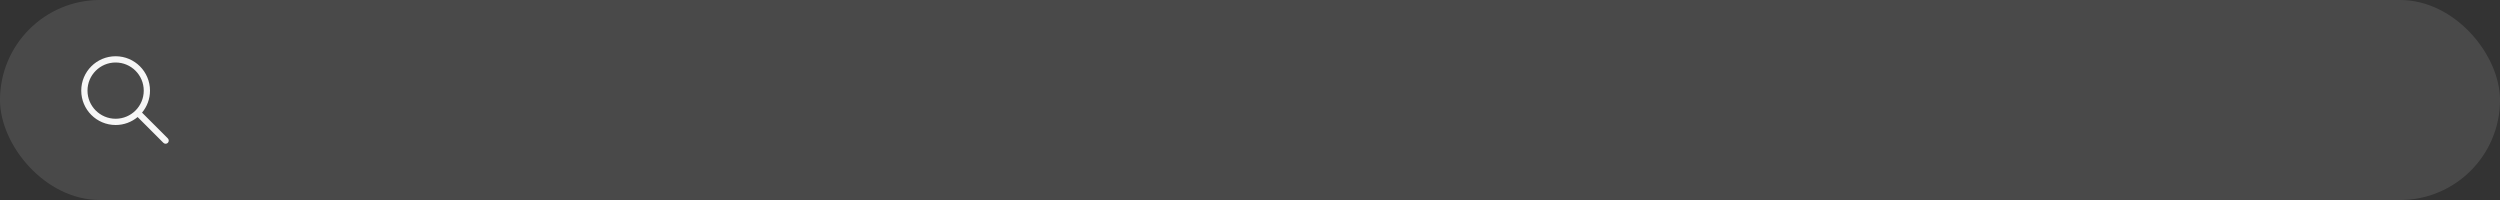 <svg width="400" height="32" viewBox="0 0 400 32" fill="none" xmlns="http://www.w3.org/2000/svg">
<rect x="0" y="0" width="400" height="32" fill="#333333" stroke="none"/>
<rect width="400" height="32" rx="16" fill="white" fill-opacity="0.11"/>
<path d="M18.5 9C15.462 9 13 11.462 13 14.5C13 17.538 15.462 20 18.5 20C19.839 20 21.066 19.522 22.02 18.727L26.146 22.854C26.342 23.049 26.658 23.049 26.854 22.854C27.049 22.658 27.049 22.342 26.854 22.146L22.727 18.02C23.522 17.066 24 15.839 24 14.5C24 11.462 21.538 9 18.5 9ZM14 14.5C14 12.015 16.015 10 18.5 10C20.985 10 23 12.015 23 14.5C23 16.985 20.985 19 18.5 19C16.015 19 14 16.985 14 14.5Z" fill="white" fill-opacity="0.95"/>
</svg>
